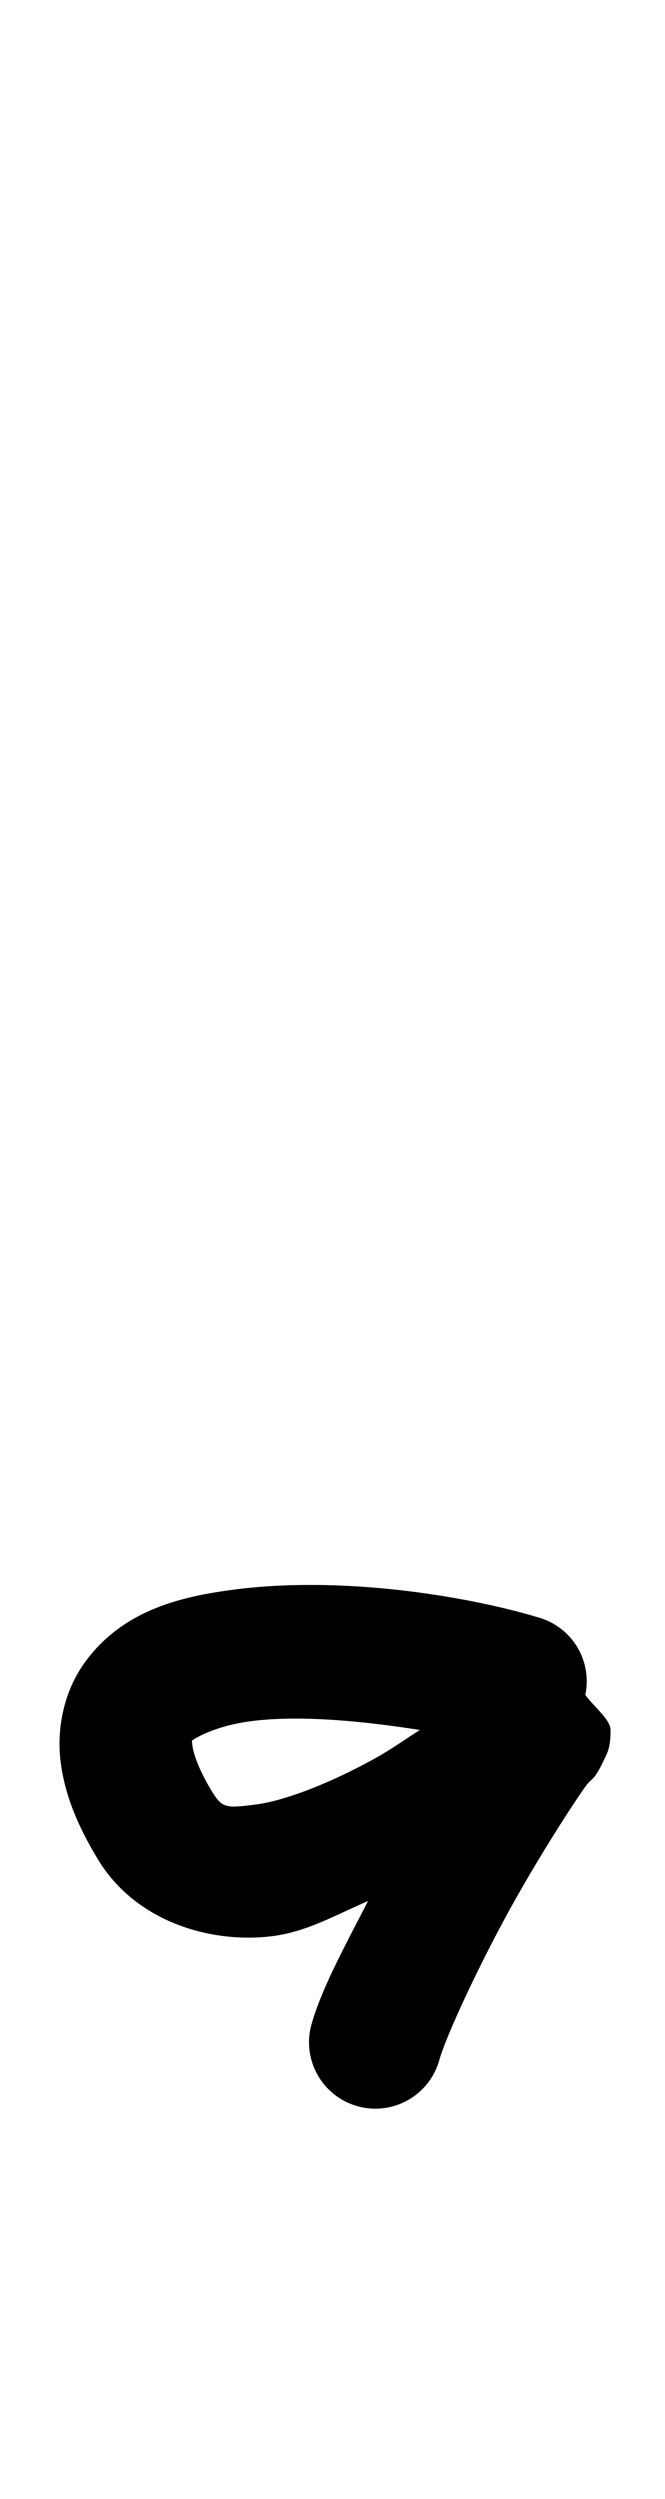 <?xml version="1.0" encoding="UTF-8" standalone="no"?>
<!-- Created with Inkscape (http://www.inkscape.org/) -->

<svg
   width="14.143mm"
   height="53.168mm"
   viewBox="0 0 14.143 53.168"
   version="1.1"
   id="svg1726"
   inkscape:version="1.2.1 (9c6d41e410, 2022-07-14)"
   sodipodi:docname="₉.svg"
   xmlns:inkscape="http://www.inkscape.org/namespaces/inkscape"
   xmlns:sodipodi="http://sodipodi.sourceforge.net/DTD/sodipodi-0.dtd"
   xmlns="http://www.w3.org/2000/svg"
   xmlns:svg="http://www.w3.org/2000/svg">
  <sodipodi:namedview
     id="namedview1728"
     pagecolor="#ffffff"
     bordercolor="#000000"
     borderopacity="0.25"
     inkscape:showpageshadow="2"
     inkscape:pageopacity="0.0"
     inkscape:pagecheckerboard="0"
     inkscape:deskcolor="#d1d1d1"
     inkscape:document-units="mm"
     showgrid="false"
     inkscape:zoom="0.7483165"
     inkscape:cx="503.79753"
     inkscape:cy="78.175478"
     inkscape:window-width="1920"
     inkscape:window-height="1001"
     inkscape:window-x="-9"
     inkscape:window-y="-9"
     inkscape:window-maximized="1"
     inkscape:current-layer="layer1" />
  <defs
     id="defs1723" />
  <g
     inkscape:label="Capa 1"
     inkscape:groupmode="layer"
     id="layer1"
     transform="translate(30.587,-157.389)">
    <path
       style="color:#000000;fill:#000000;stroke-linecap:round;stroke-linejoin:round;-inkscape-stroke:none"
       d="m -25.598,191.207 c -1.182,0.151 -2.418,0.456 -3.213,1.59 -0.398,0.567 -0.573,1.328 -0.49,2.043 0.082,0.715 0.366,1.399 0.803,2.117 0.816,1.342 2.433,1.786 3.709,1.623 0.741,-0.095 1.362,-0.462 2.029,-0.746 -0.469,0.915 -0.99,1.862 -1.203,2.627 a 1.411,1.411 0 0 0 0.98,1.738 1.411,1.411 0 0 0 1.738,-0.979 c 0.139,-0.497 0.803,-1.939 1.494,-3.197 0.691,-1.258 1.54,-2.544 1.662,-2.686 0.101,-0.117 0.152,-0.088 0.348,-0.508 0.049,-0.105 0.144,-0.24 0.139,-0.633 -0.003,-0.221 -0.321,-0.462 -0.537,-0.746 a 1.411,1.411 0 0 0 -0.949,-1.635 c -1.484,-0.453 -4.146,-0.911 -6.51,-0.609 z m 0.359,2.799 c 1.052,-0.134 2.394,0.003 3.582,0.188 -0.349,0.222 -0.605,0.413 -0.998,0.629 -0.887,0.487 -1.853,0.875 -2.492,0.957 -0.639,0.082 -0.716,0.078 -0.939,-0.289 -0.295,-0.486 -0.393,-0.824 -0.41,-0.973 -0.017,-0.149 -0.007,-0.095 -0.004,-0.1 0.006,-0.009 0.438,-0.307 1.262,-0.412 z"
       id="path199035-1-0" />
  </g>
</svg>
